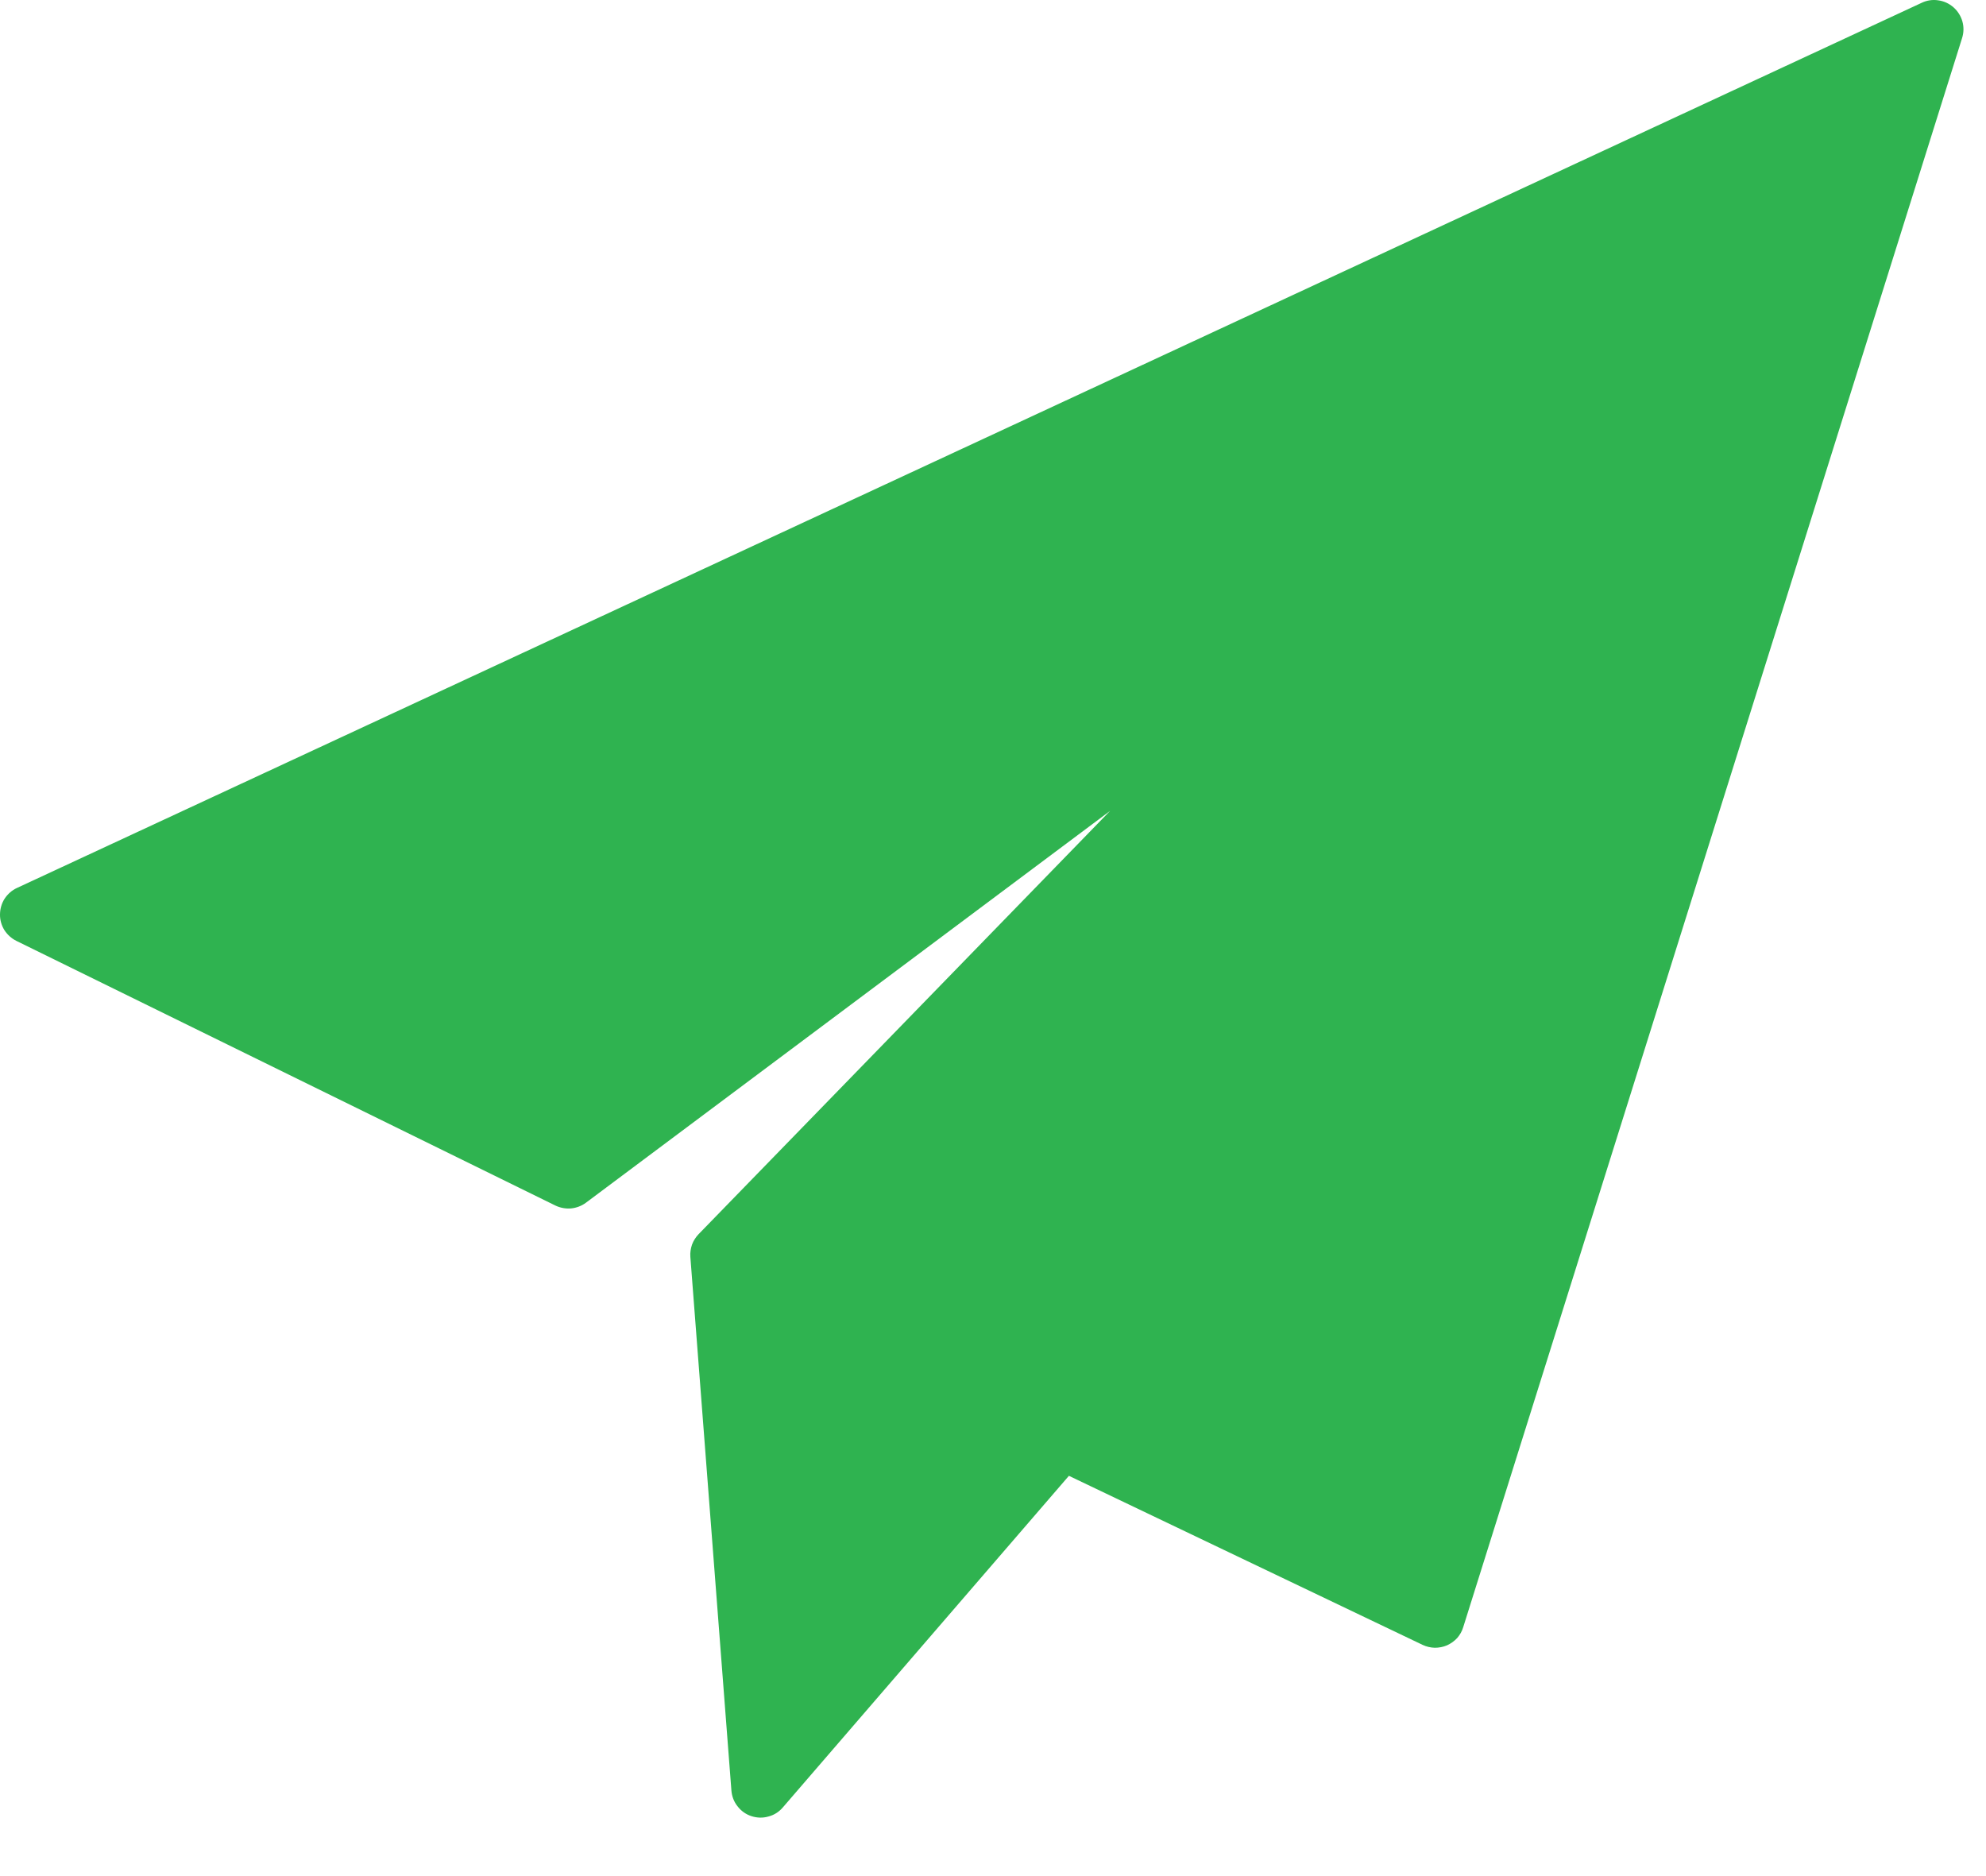 <svg width="18" height="17" viewBox="0 0 18 17" fill="none" xmlns="http://www.w3.org/2000/svg">
<path d="M17.705 0.066C17.666 0.032 17.619 0.01 17.567 0.003C17.516 -0.005 17.464 0.003 17.418 0.025L0.154 8.046C0.108 8.067 0.07 8.101 0.042 8.143C0.015 8.185 0.001 8.234 1.50626e-05 8.284C-0.001 8.335 0.013 8.384 0.039 8.427C0.066 8.469 0.104 8.504 0.149 8.526L5.034 10.924C5.078 10.945 5.127 10.954 5.176 10.95C5.225 10.945 5.272 10.927 5.311 10.898L10.061 7.348L6.332 11.183C6.306 11.21 6.285 11.243 6.272 11.278C6.26 11.314 6.254 11.351 6.257 11.389L6.629 16.224C6.633 16.277 6.652 16.327 6.685 16.368C6.717 16.41 6.761 16.441 6.811 16.457C6.861 16.473 6.914 16.475 6.965 16.46C7.016 16.447 7.061 16.418 7.095 16.378L9.688 13.373L12.894 14.905C12.928 14.921 12.966 14.93 13.004 14.931C13.042 14.931 13.08 14.924 13.115 14.909C13.15 14.893 13.181 14.871 13.207 14.843C13.232 14.814 13.251 14.781 13.262 14.744L17.783 0.346C17.799 0.296 17.8 0.244 17.786 0.194C17.772 0.145 17.744 0.1 17.705 0.066Z" fill="#2FB350"/>
</svg>
